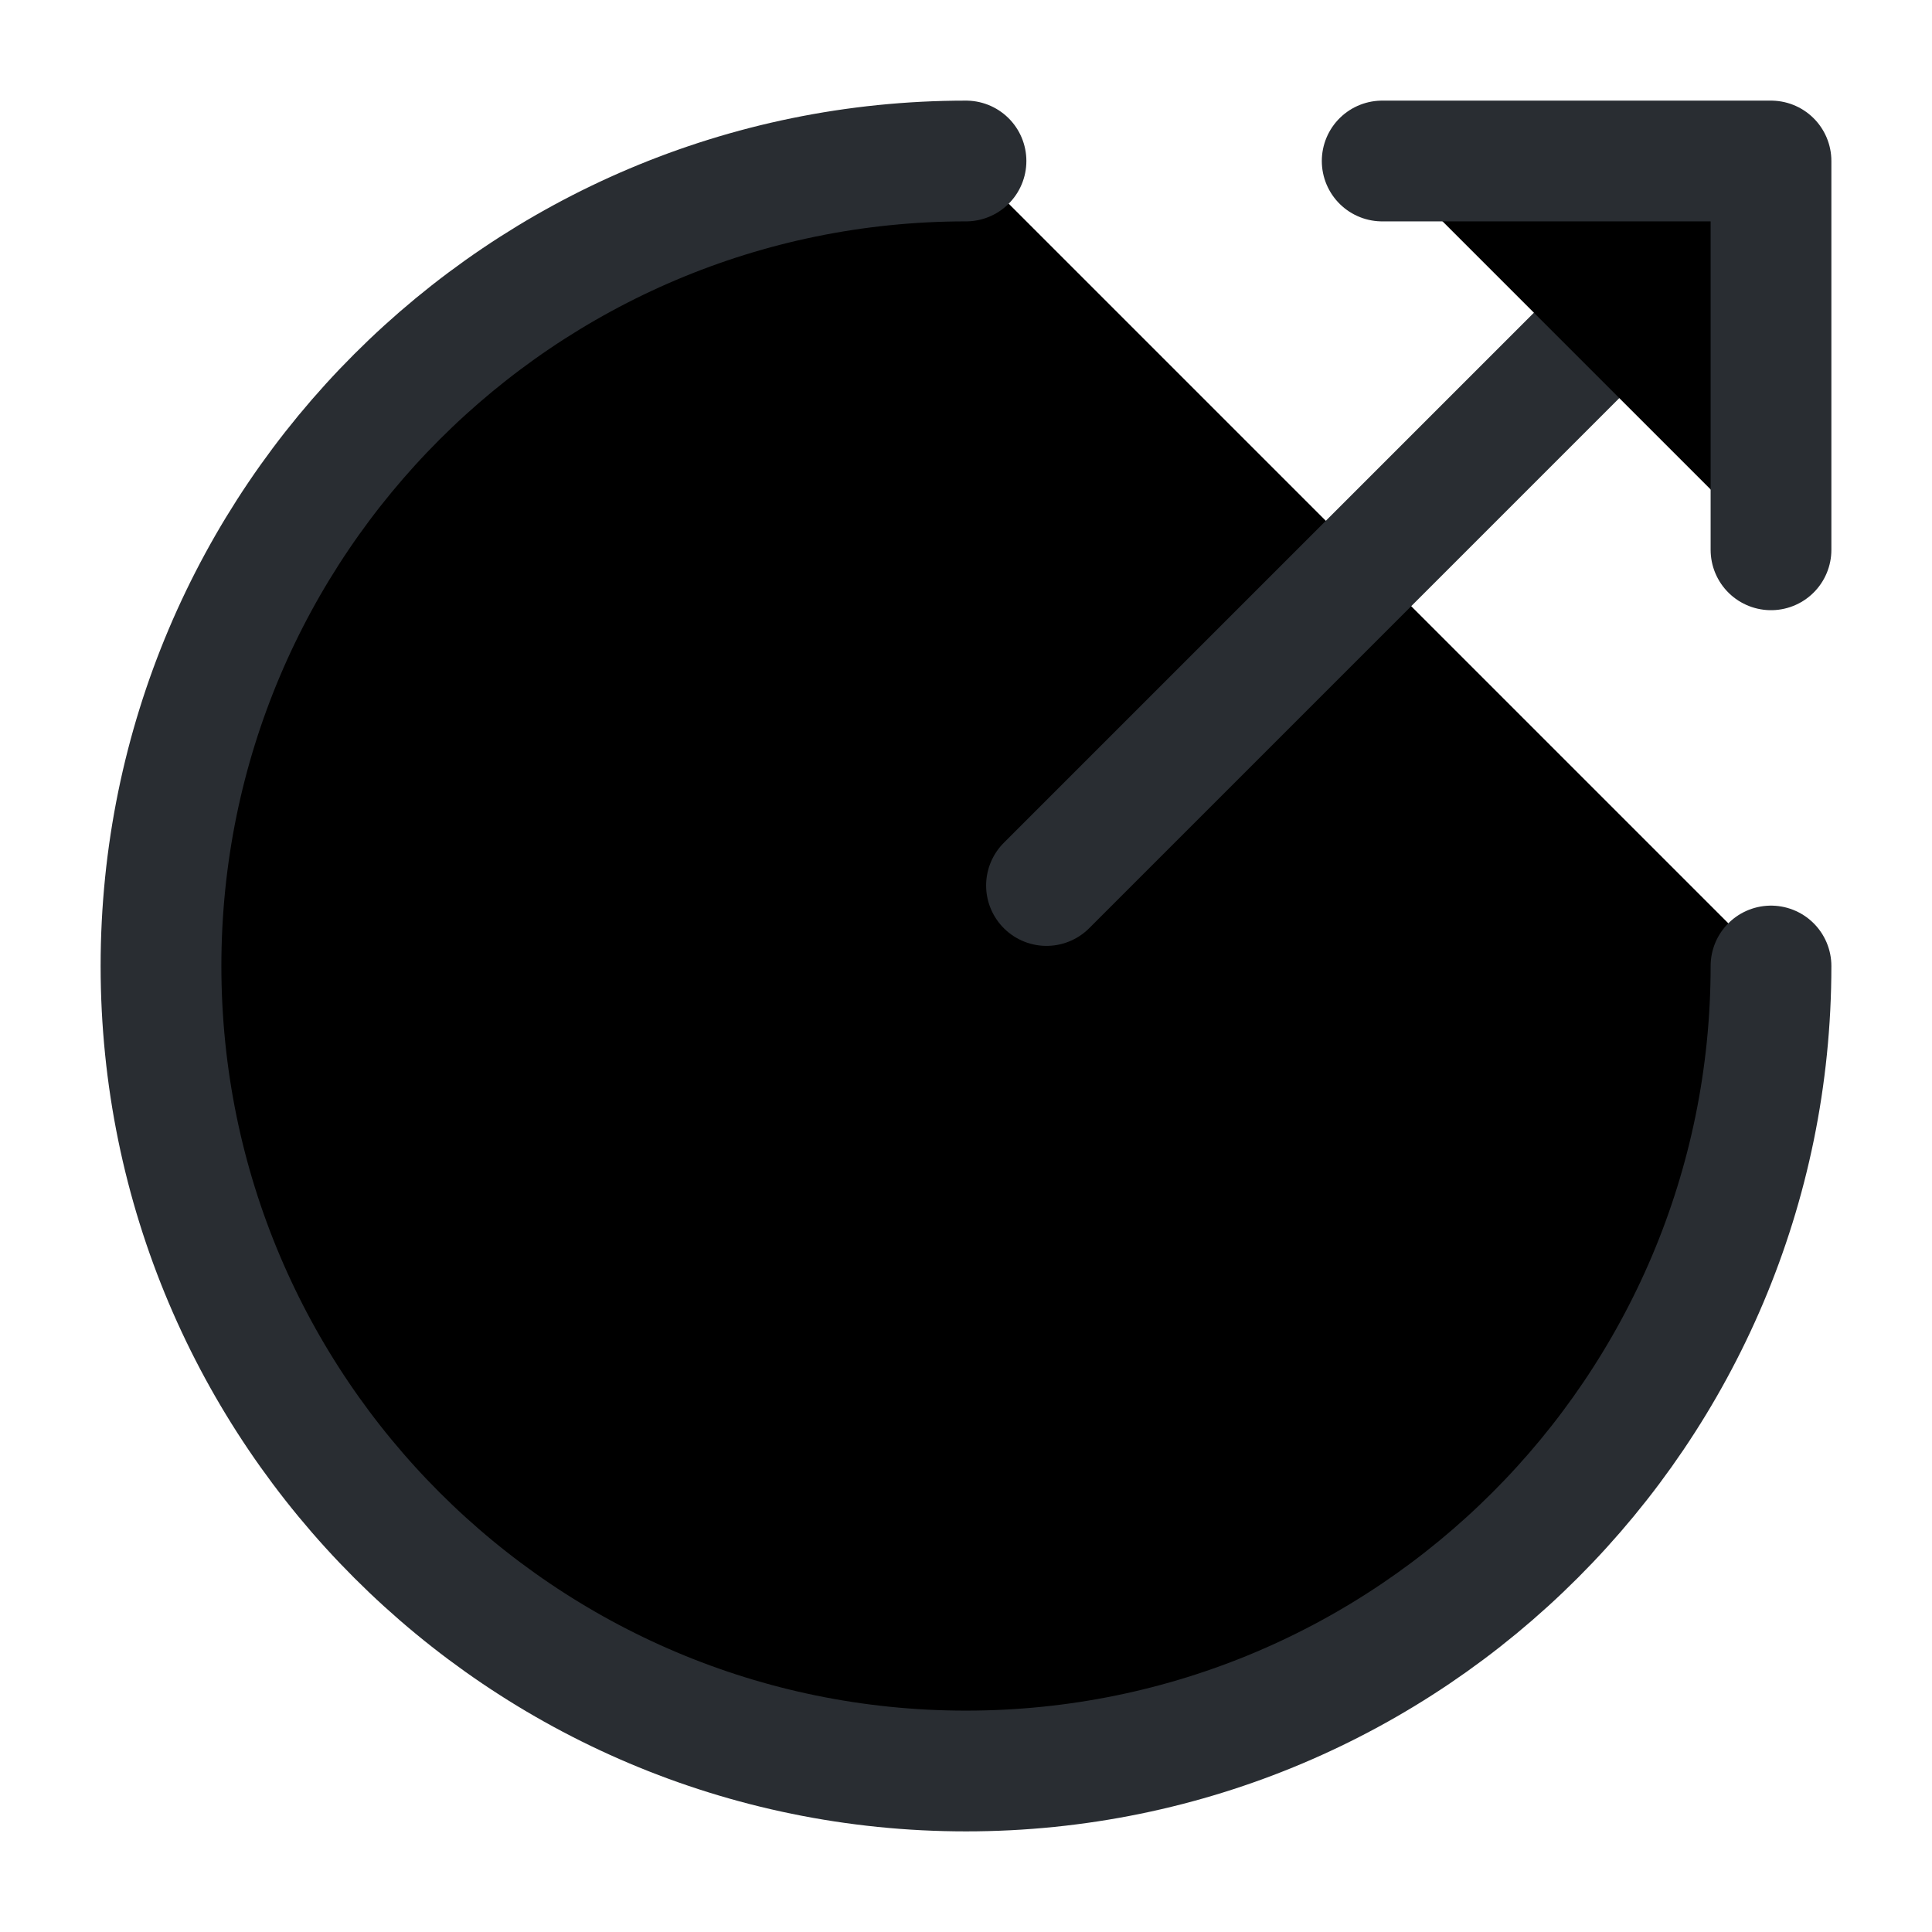 <svg width="24" height="24" viewBox="0 0 24 24"  xmlns="http://www.w3.org/2000/svg">
<path d="M12 2C6.48 2 2 6.48 2 12C2 17.52 6.48 22 12 22C17.52 22 22 17.52 22 12" stroke="#292D32" stroke-width="1.5" stroke-miterlimit="10" stroke-linecap="round" stroke-linejoin="round"/>
<path d="M13 11L21.2 2.8" stroke="#292D32" stroke-width="1.5" stroke-linecap="round" stroke-linejoin="round"/>
<path d="M22 6.83V2H17.17" stroke="#292D32" stroke-width="1.5" stroke-linecap="round" stroke-linejoin="round"/>
</svg>
